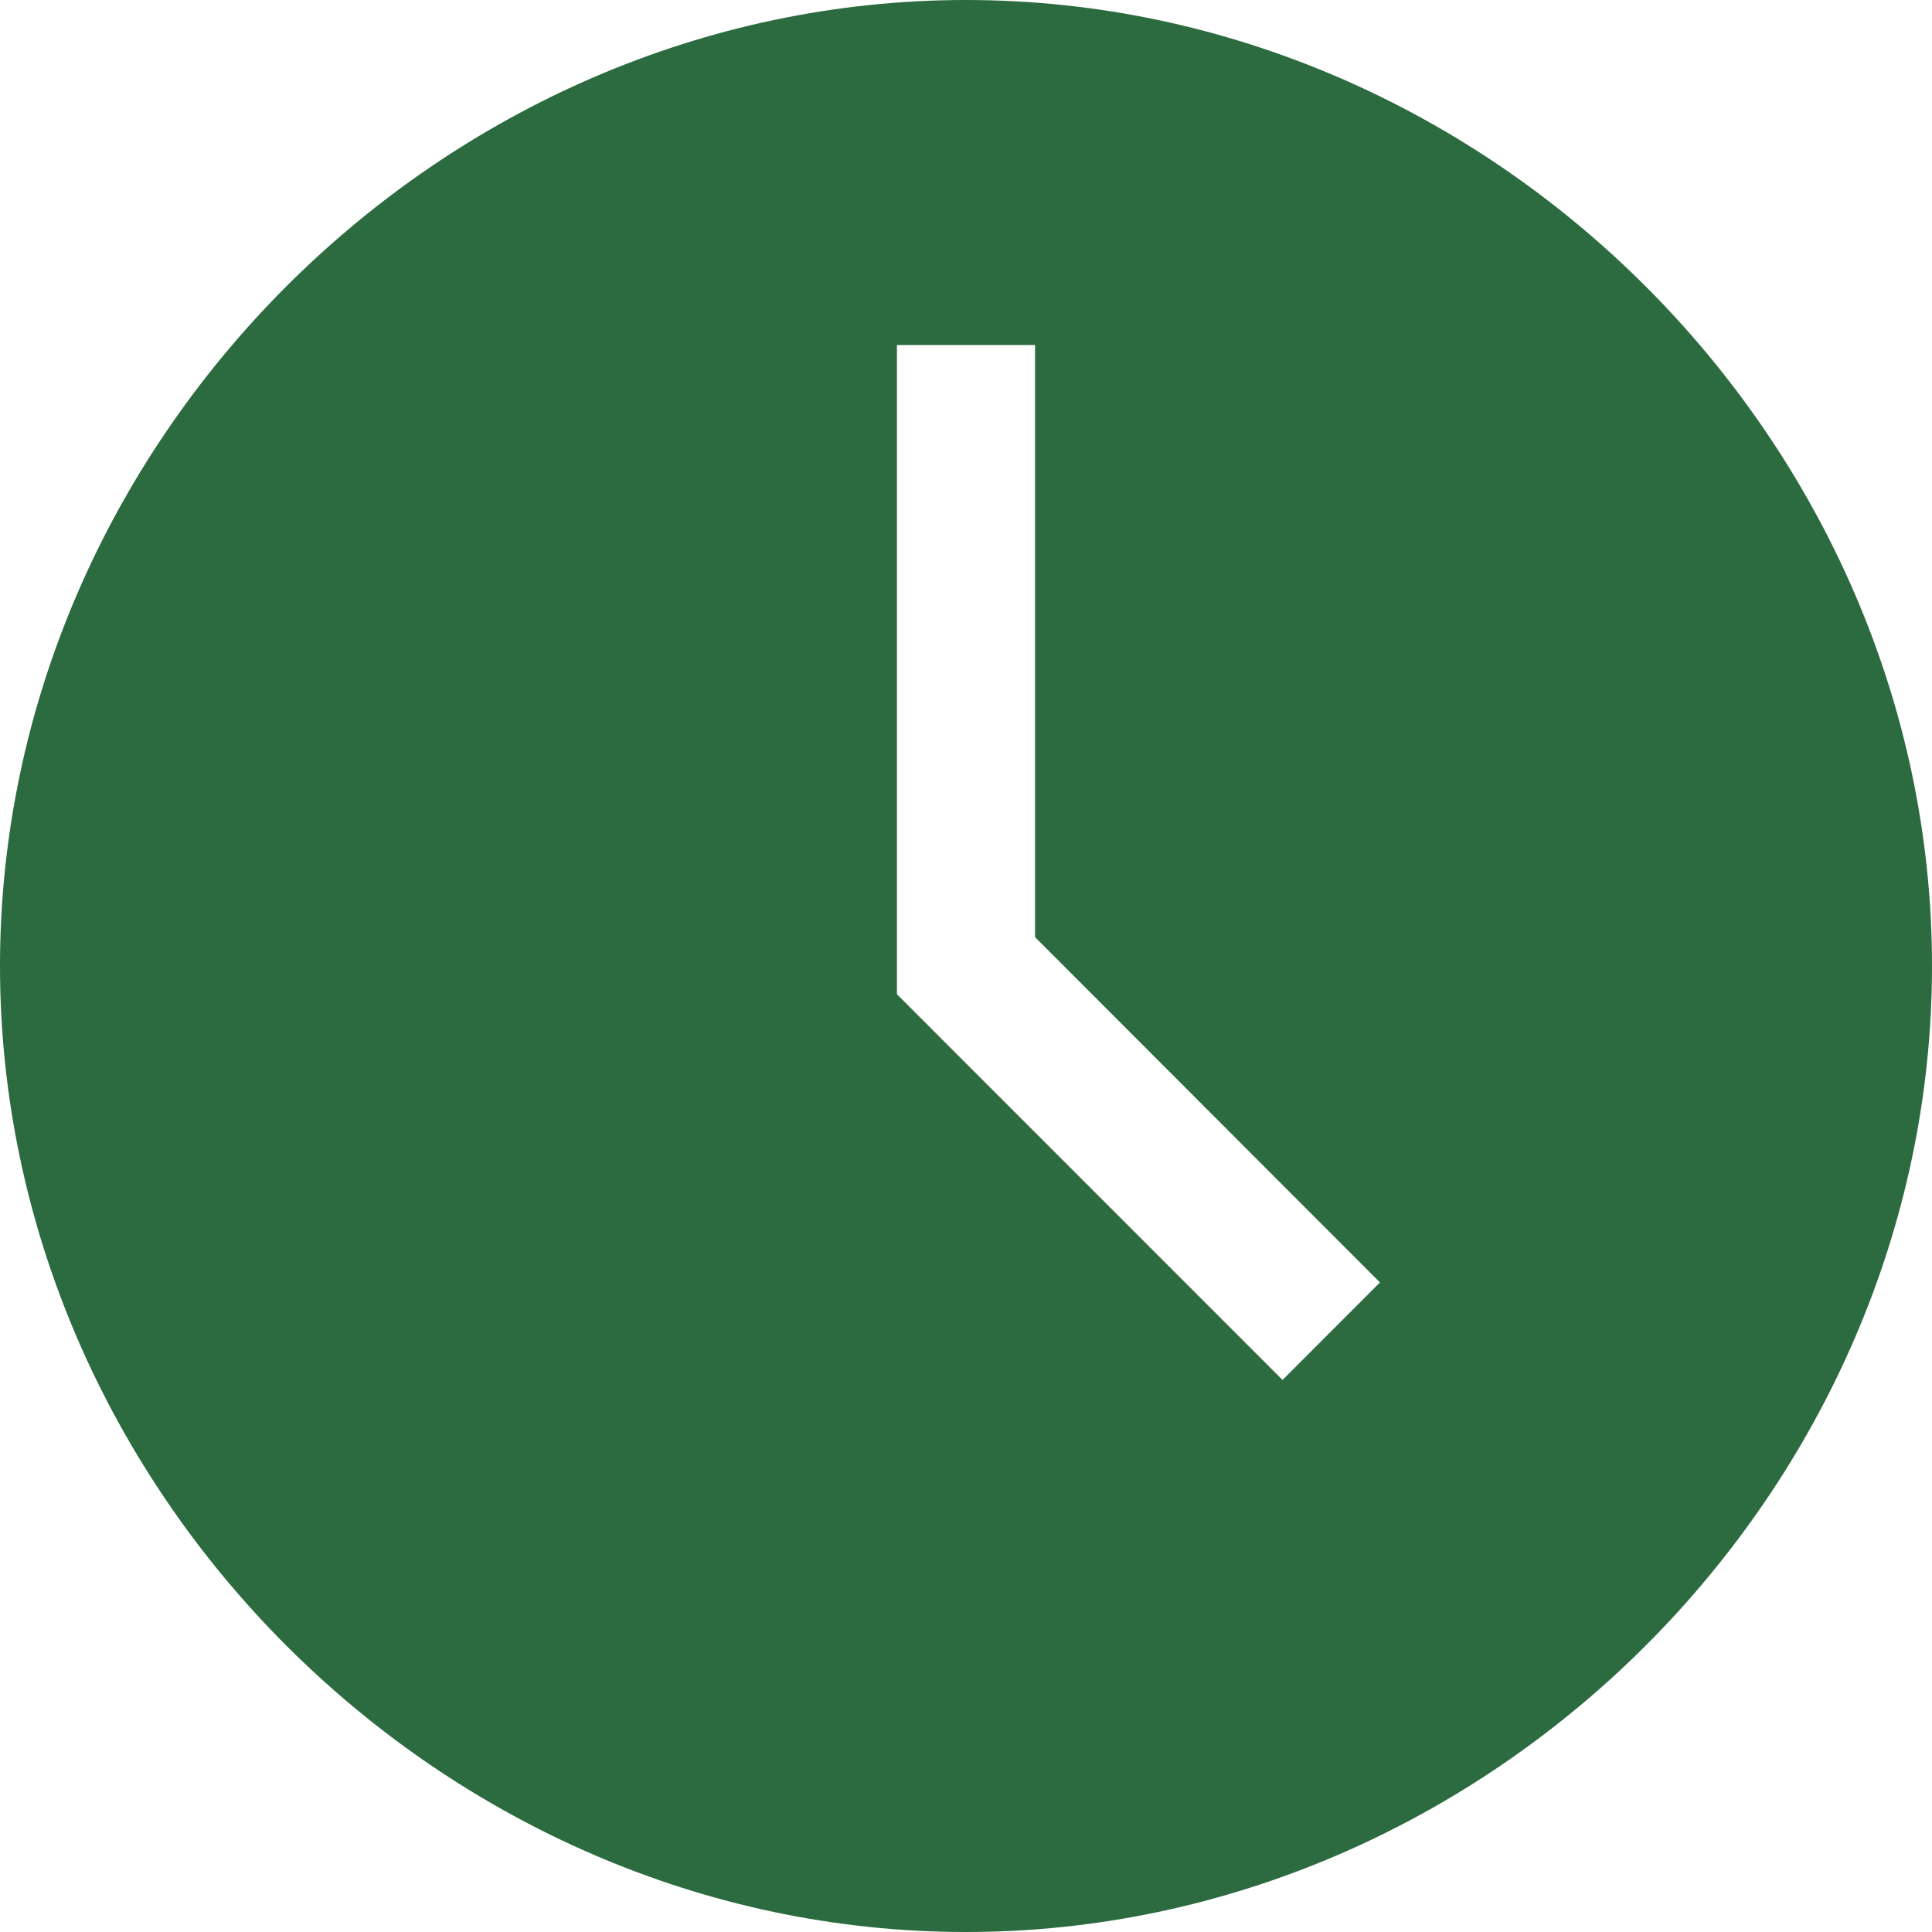 <svg width="19" height="19" viewBox="0 0 19 19" fill="none" xmlns="http://www.w3.org/2000/svg">
<path d="M9.5 0C4.343 0 0 4.343 0 9.5C0 14.657 4.343 19 9.5 19C14.657 19 19 14.657 19 9.5C19 4.343 14.657 0 9.5 0ZM12.613 13.571L8.821 9.778V3.393H10.179V9.216L13.571 12.612L12.613 13.571Z" fill="#2C6B3F"/>
</svg>
